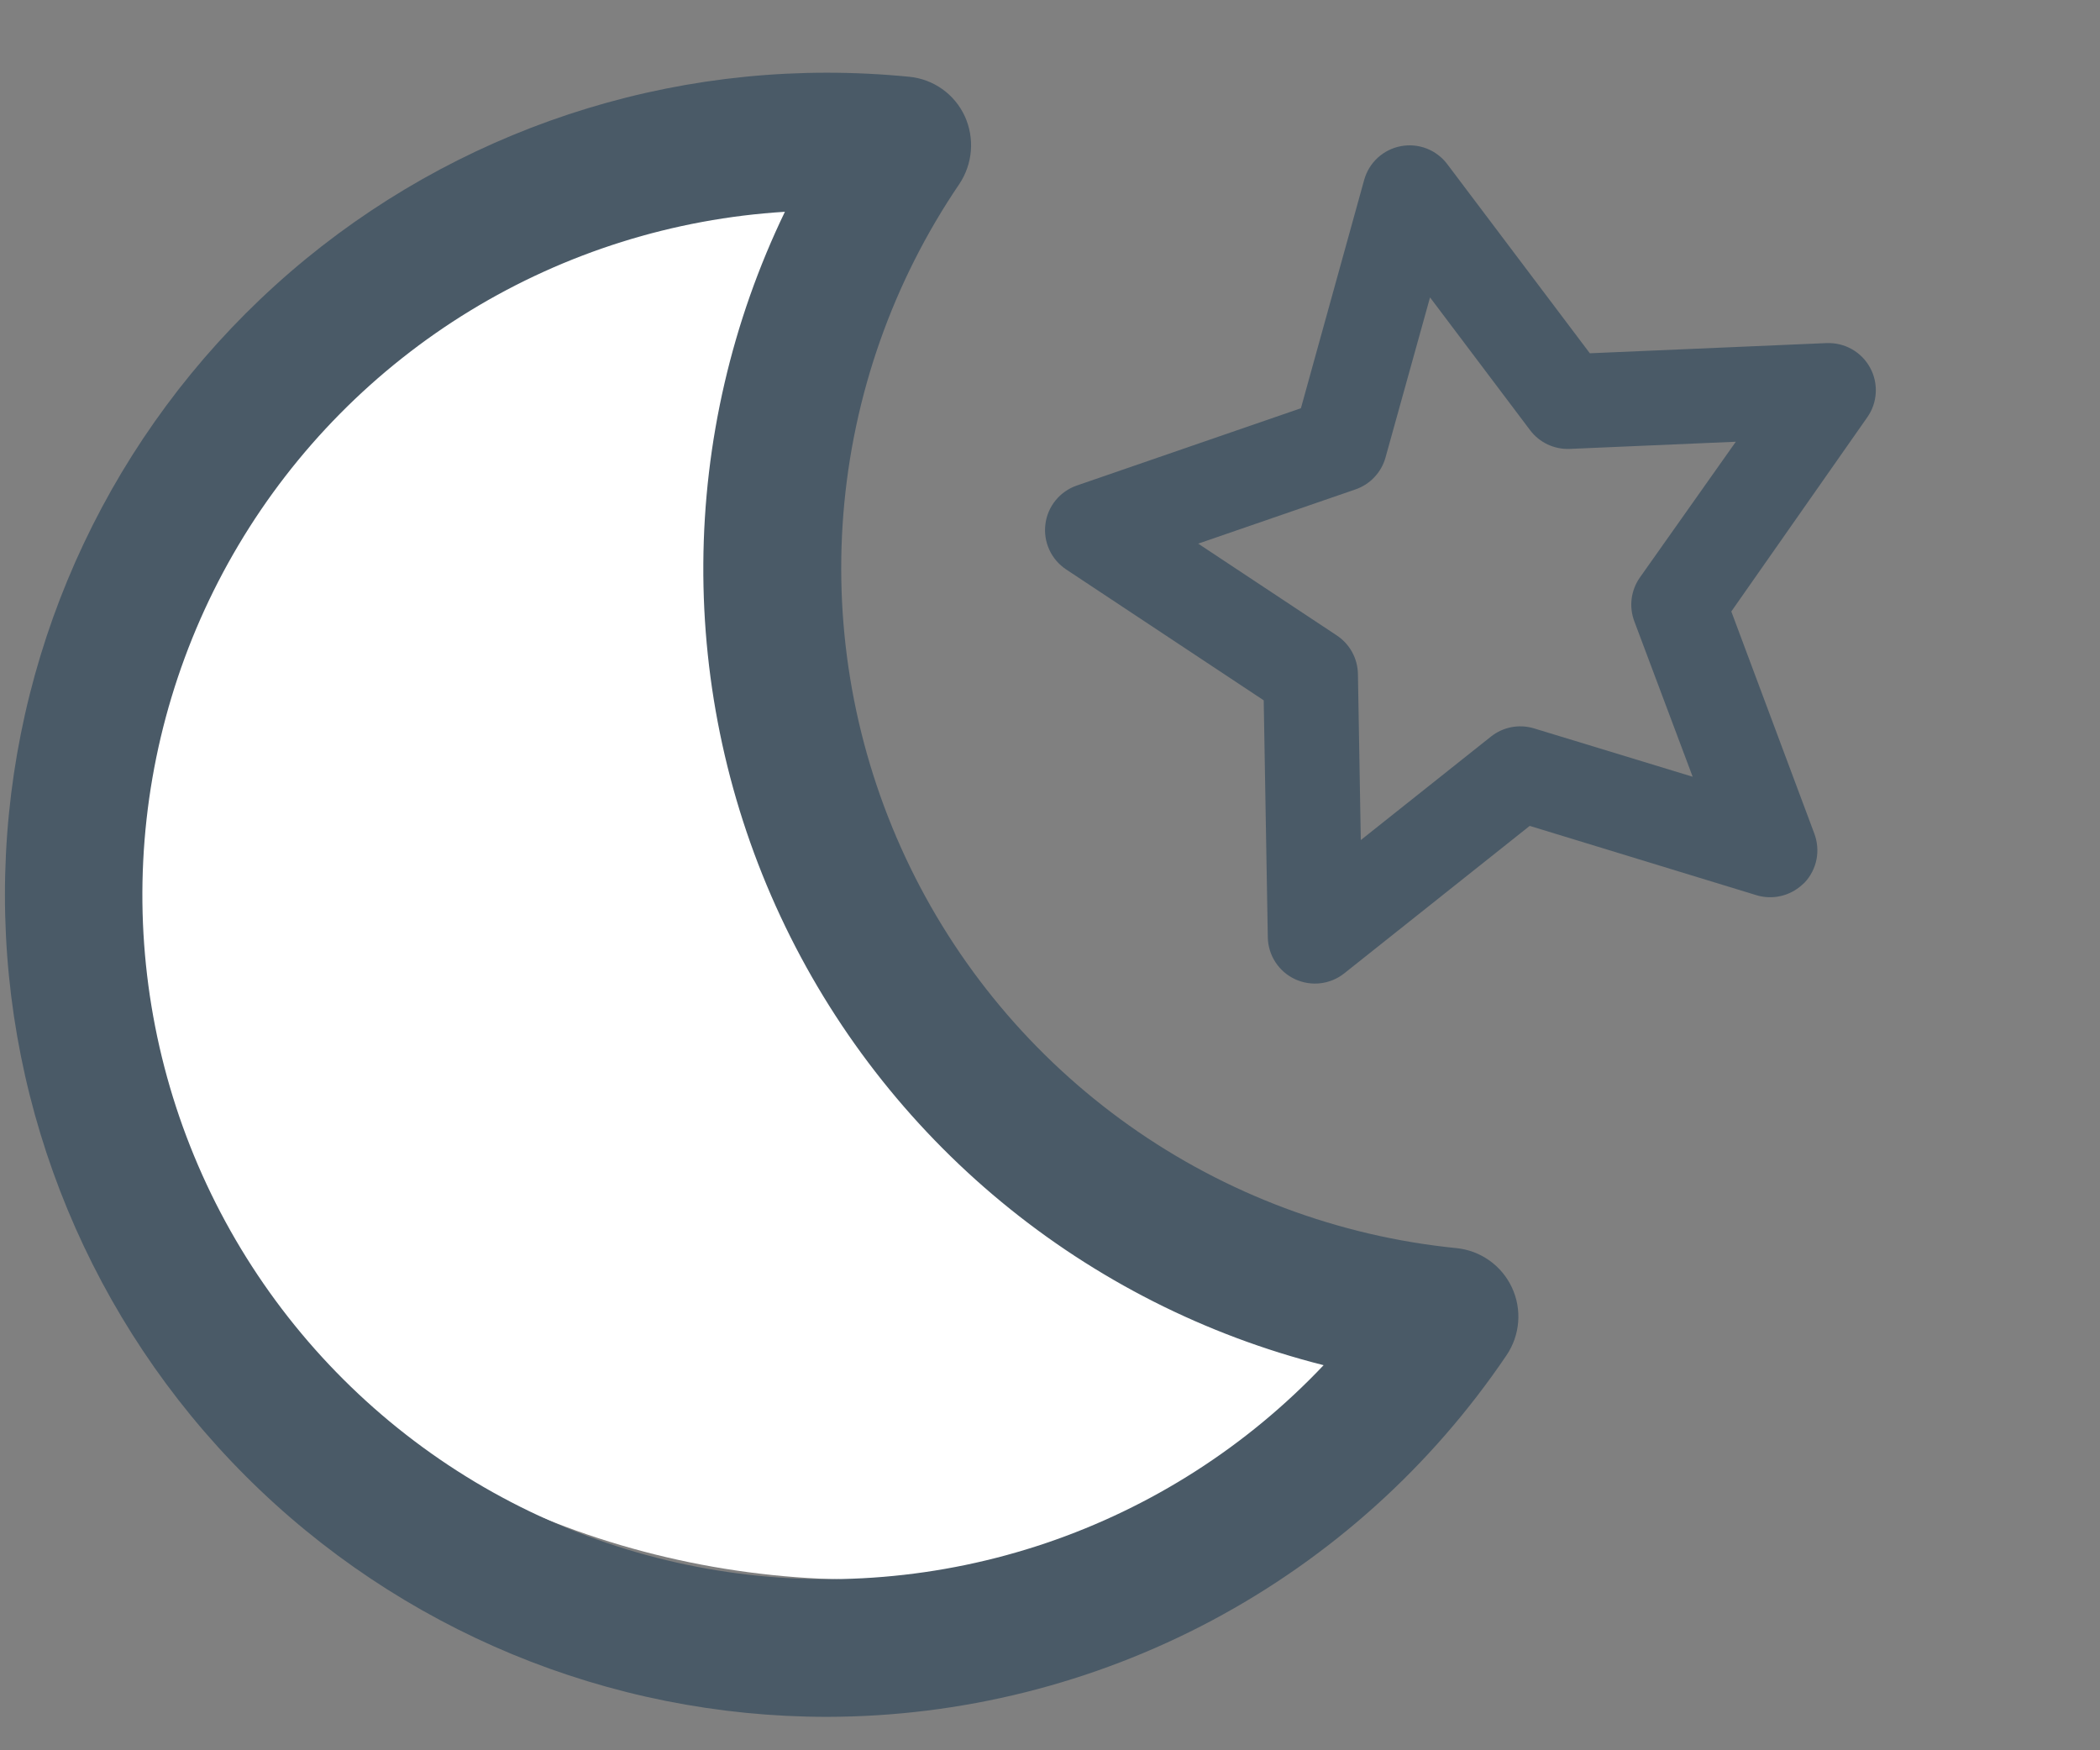 <svg width="60" height="50" viewBox="0 0 60 50" fill="none" xmlns="http://www.w3.org/2000/svg">
<rect x="0" y="0" width="60" height="50" fill="#808080" stroke="none"/>
<path d="M23.241 4.452C19.609 4.654 16.086 5.663 12.979 7.392C9.872 9.12 7.276 11.515 5.416 14.367C3.556 17.22 2.49 20.445 2.309 23.759C2.128 27.074 2.839 30.379 4.379 33.386C5.919 36.393 8.242 39.011 11.146 41.012C14.049 43.013 17.445 44.336 21.038 44.865C24.63 45.395 28.31 45.116 31.757 44.052C35.204 42.988 38.314 41.171 40.815 38.76C36.961 37.873 33.371 36.215 30.307 33.906C27.243 31.597 24.78 28.695 23.098 25.411C21.415 22.127 20.555 18.542 20.58 14.917C20.605 11.292 21.514 7.717 23.241 4.452Z" fill="white"/>
<path d="M23.625 49.045C17.396 49.045 11.423 46.571 7.019 42.167C2.615 37.763 0.141 31.79 0.141 25.561C0.141 19.333 2.615 13.36 7.019 8.955C11.423 4.551 17.396 2.077 23.625 2.077C24.411 2.077 25.196 2.116 25.98 2.193C26.319 2.226 26.643 2.347 26.921 2.544C27.199 2.741 27.42 3.008 27.564 3.317C27.705 3.626 27.766 3.967 27.739 4.306C27.712 4.646 27.598 4.973 27.41 5.256C25.508 8.054 24.367 11.299 24.097 14.671C23.827 18.044 24.438 21.428 25.87 24.493C27.302 27.558 29.506 30.198 32.266 32.155C35.026 34.112 38.247 35.318 41.613 35.655C41.952 35.689 42.276 35.811 42.554 36.008C42.832 36.205 43.053 36.471 43.197 36.779C43.342 37.088 43.403 37.429 43.376 37.768C43.349 38.108 43.234 38.434 43.043 38.716C40.896 41.893 38.004 44.495 34.619 46.296C31.233 48.096 27.459 49.04 23.625 49.045ZM22.426 6.05C19.244 6.245 16.159 7.214 13.437 8.873C10.716 10.533 8.442 12.833 6.813 15.573C5.184 18.312 4.25 21.409 4.092 24.592C3.933 27.776 4.556 30.95 5.905 33.838C7.254 36.725 9.289 39.24 11.832 41.161C14.375 43.083 17.349 44.353 20.496 44.862C23.642 45.371 26.866 45.103 29.885 44.081C32.904 43.059 35.627 41.314 37.818 38.999C34.442 38.147 31.298 36.554 28.614 34.337C25.93 32.12 23.773 29.333 22.3 26.179C20.826 23.024 20.073 19.582 20.095 16.1C20.117 12.619 20.913 9.186 22.426 6.05Z" fill="#4A5A67"/>
<path d="M52.187 9.801L45.424 10.092L41.349 4.687C41.198 4.487 40.993 4.333 40.759 4.242C40.525 4.152 40.27 4.129 40.023 4.176C39.777 4.222 39.548 4.337 39.363 4.507C39.178 4.677 39.045 4.895 38.977 5.137L37.169 11.662L30.766 13.87C30.529 13.952 30.319 14.098 30.16 14.293C30.001 14.488 29.9 14.723 29.869 14.973C29.837 15.222 29.875 15.475 29.98 15.704C30.084 15.932 30.251 16.127 30.46 16.266L36.106 20.006L36.223 26.774C36.227 27.025 36.301 27.27 36.438 27.482C36.574 27.693 36.767 27.862 36.994 27.969C37.222 28.076 37.475 28.118 37.724 28.089C37.974 28.06 38.211 27.962 38.408 27.805L43.706 23.593L50.184 25.573C50.407 25.641 50.643 25.65 50.869 25.599C51.096 25.549 51.306 25.441 51.479 25.286L51.562 25.211C51.734 25.027 51.851 24.798 51.9 24.551C51.948 24.303 51.926 24.047 51.837 23.811L49.466 17.468L53.349 11.923C53.495 11.717 53.579 11.475 53.593 11.223C53.607 10.971 53.551 10.721 53.429 10.5C53.308 10.279 53.127 10.096 52.907 9.973C52.688 9.85 52.438 9.791 52.186 9.802L52.187 9.801ZM46.852 16.5C46.727 16.679 46.647 16.886 46.619 17.102C46.591 17.319 46.617 17.539 46.693 17.744L48.362 22.189L43.821 20.805C43.612 20.743 43.392 20.733 43.179 20.774C42.965 20.816 42.765 20.909 42.596 21.044L38.88 23.998L38.798 19.252C38.794 19.034 38.737 18.82 38.632 18.628C38.527 18.437 38.377 18.274 38.195 18.153L34.234 15.53L38.727 13.981C38.934 13.91 39.12 13.79 39.269 13.631C39.419 13.472 39.528 13.28 39.586 13.069L40.858 8.496L43.717 12.289C43.848 12.463 44.02 12.603 44.217 12.696C44.415 12.789 44.632 12.833 44.85 12.824L49.595 12.619L46.852 16.5Z" fill="#4A5A67"/>
</svg>
